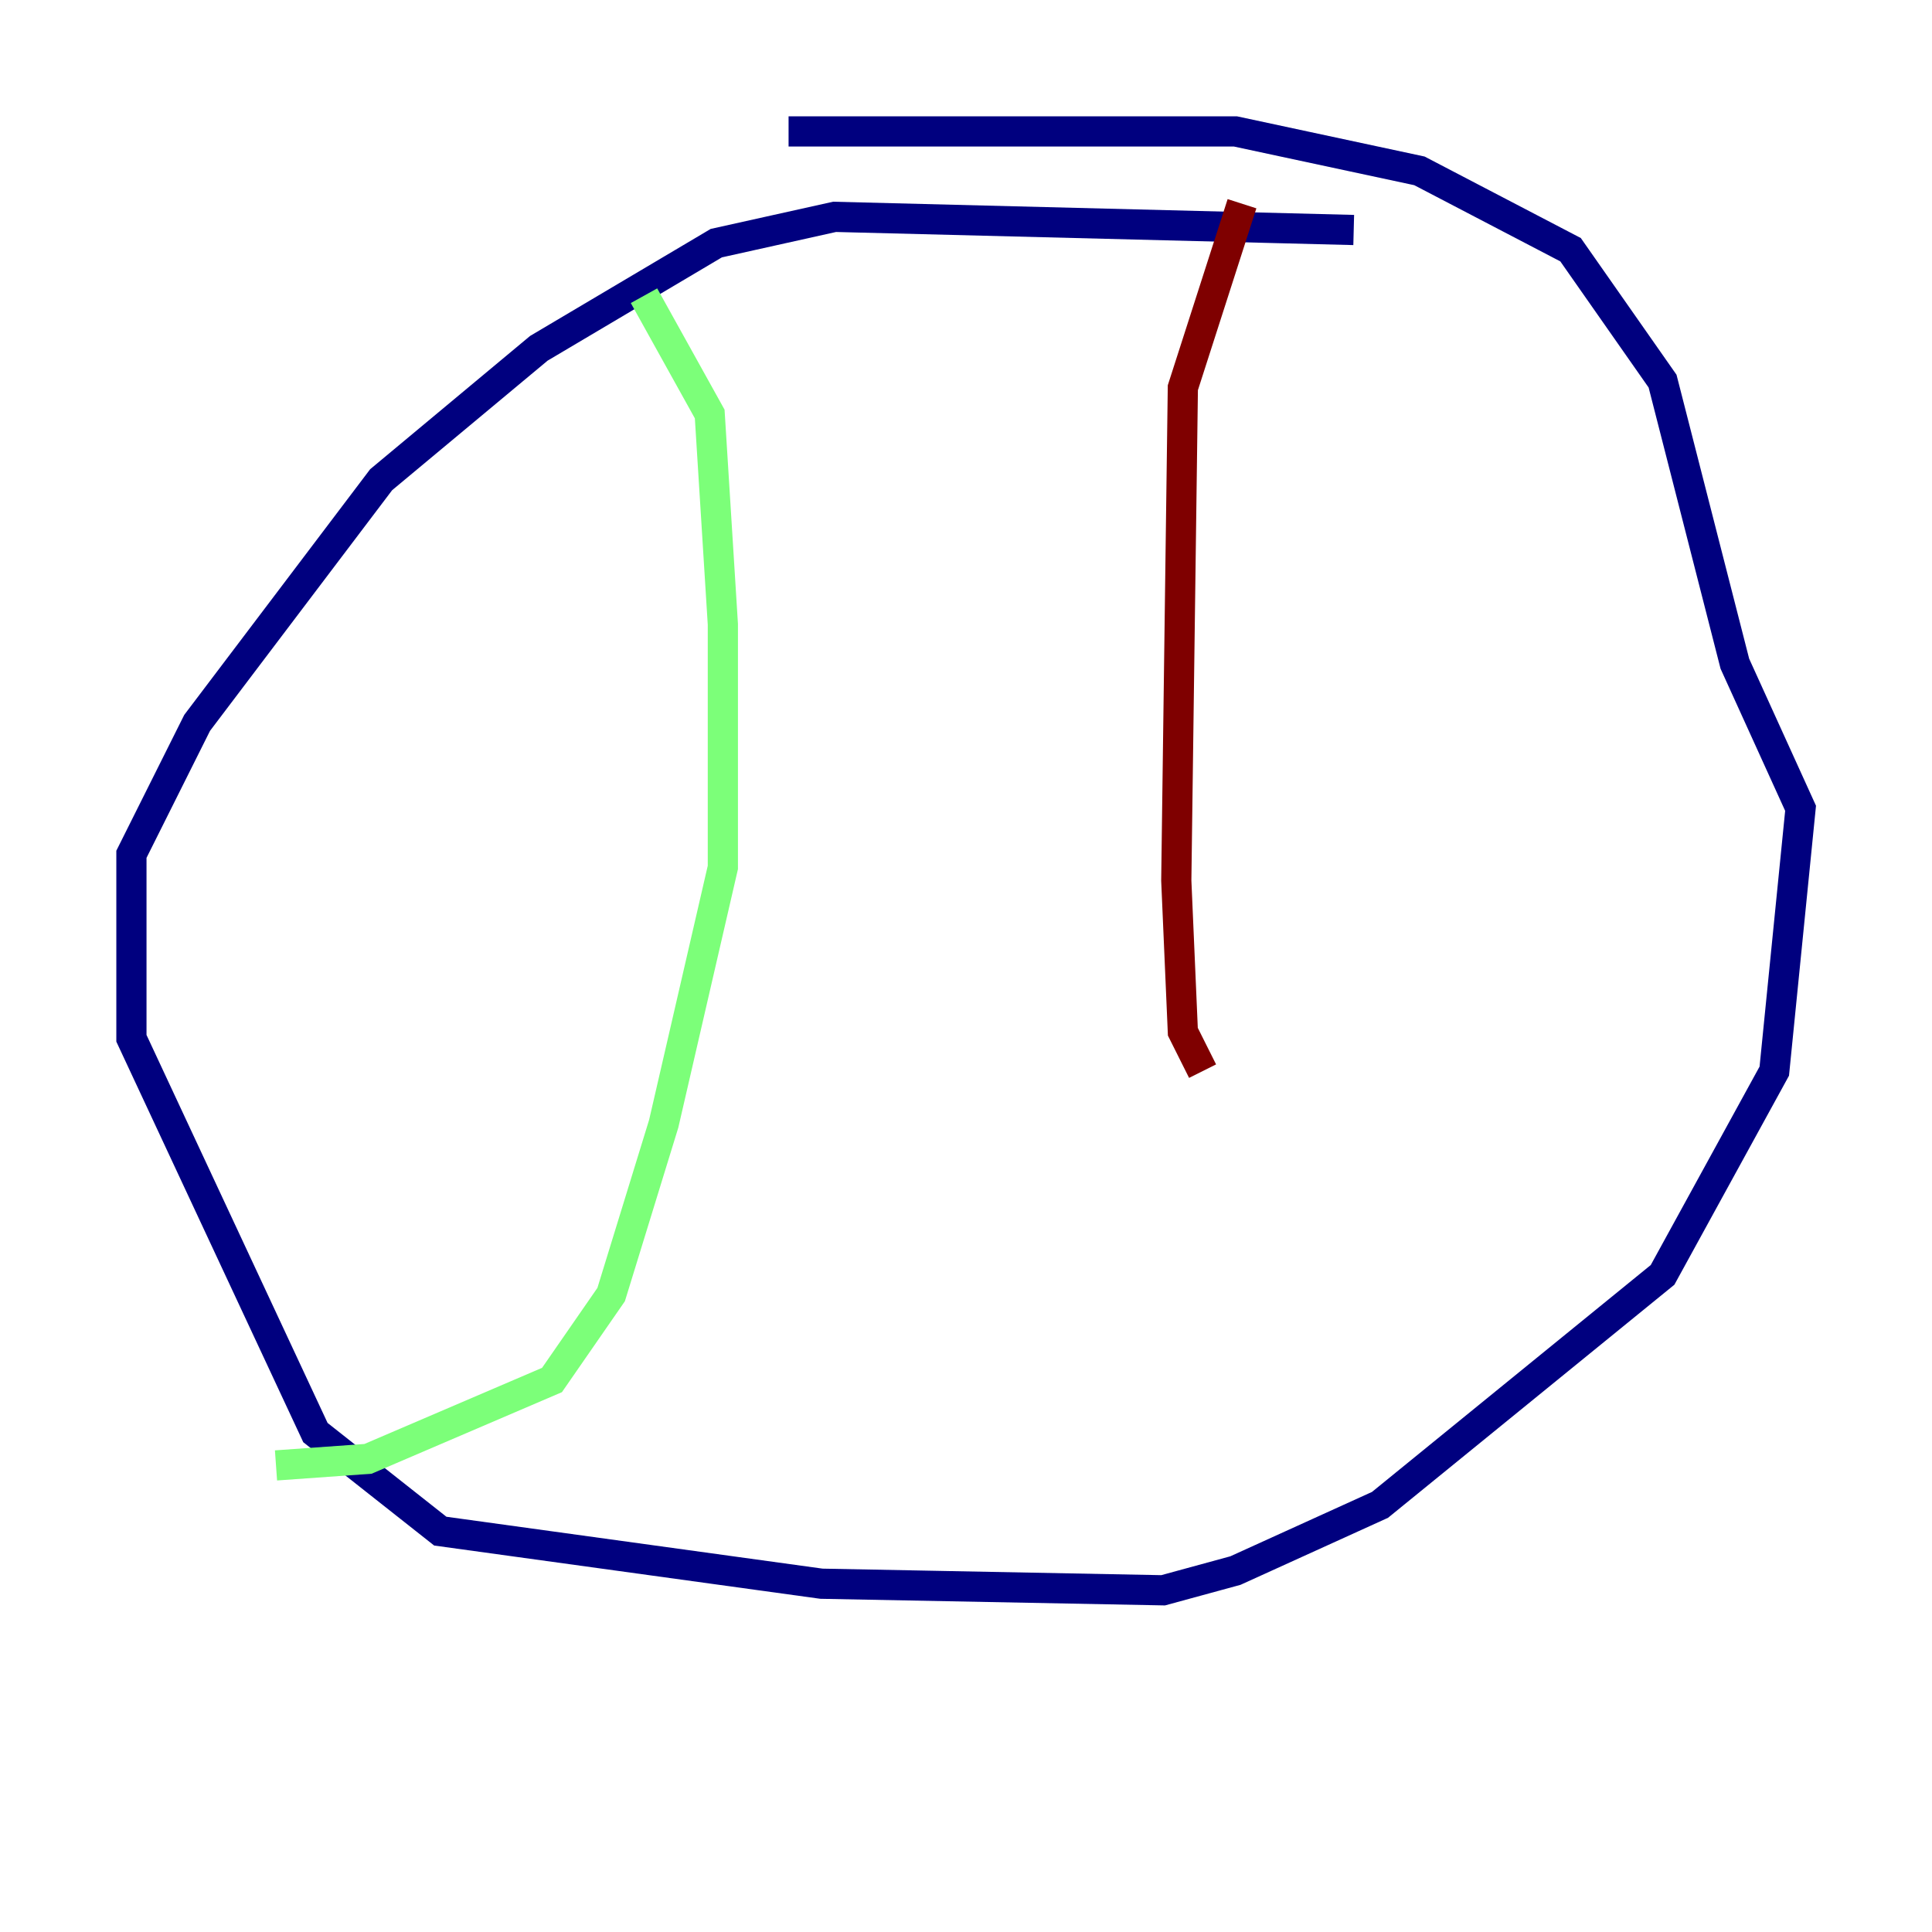 <?xml version="1.0" encoding="utf-8" ?>
<svg baseProfile="tiny" height="128" version="1.2" viewBox="0,0,128,128" width="128" xmlns="http://www.w3.org/2000/svg" xmlns:ev="http://www.w3.org/2001/xml-events" xmlns:xlink="http://www.w3.org/1999/xlink"><defs /><polyline fill="none" points="89.687,15.238 55.292,14.367 47.456,16.109 35.701,23.075 25.252,31.782 13.061,47.891 8.707,56.599 8.707,68.789 20.898,94.912 29.17,101.442 54.422,104.925 77.061,105.361 81.85,104.054 91.429,99.701 110.15,84.463 117.551,70.966 119.293,53.551 114.939,43.973 110.15,25.252 104.054,16.544 94.041,11.32 81.85,8.707 52.245,8.707" stroke="#00007f" stroke-width="2" /><polyline fill="none" points="42.667,19.592 47.02,27.429 47.891,41.361 47.891,57.469 43.973,74.449 40.49,85.769 36.571,91.429 24.381,96.653 18.286,97.088" stroke="#7cff79" stroke-width="2" /><polyline fill="none" points="82.286,13.497 78.367,25.687 77.932,58.34 78.367,68.354 79.674,70.966" stroke="#7f0000" stroke-width="2" /></svg>